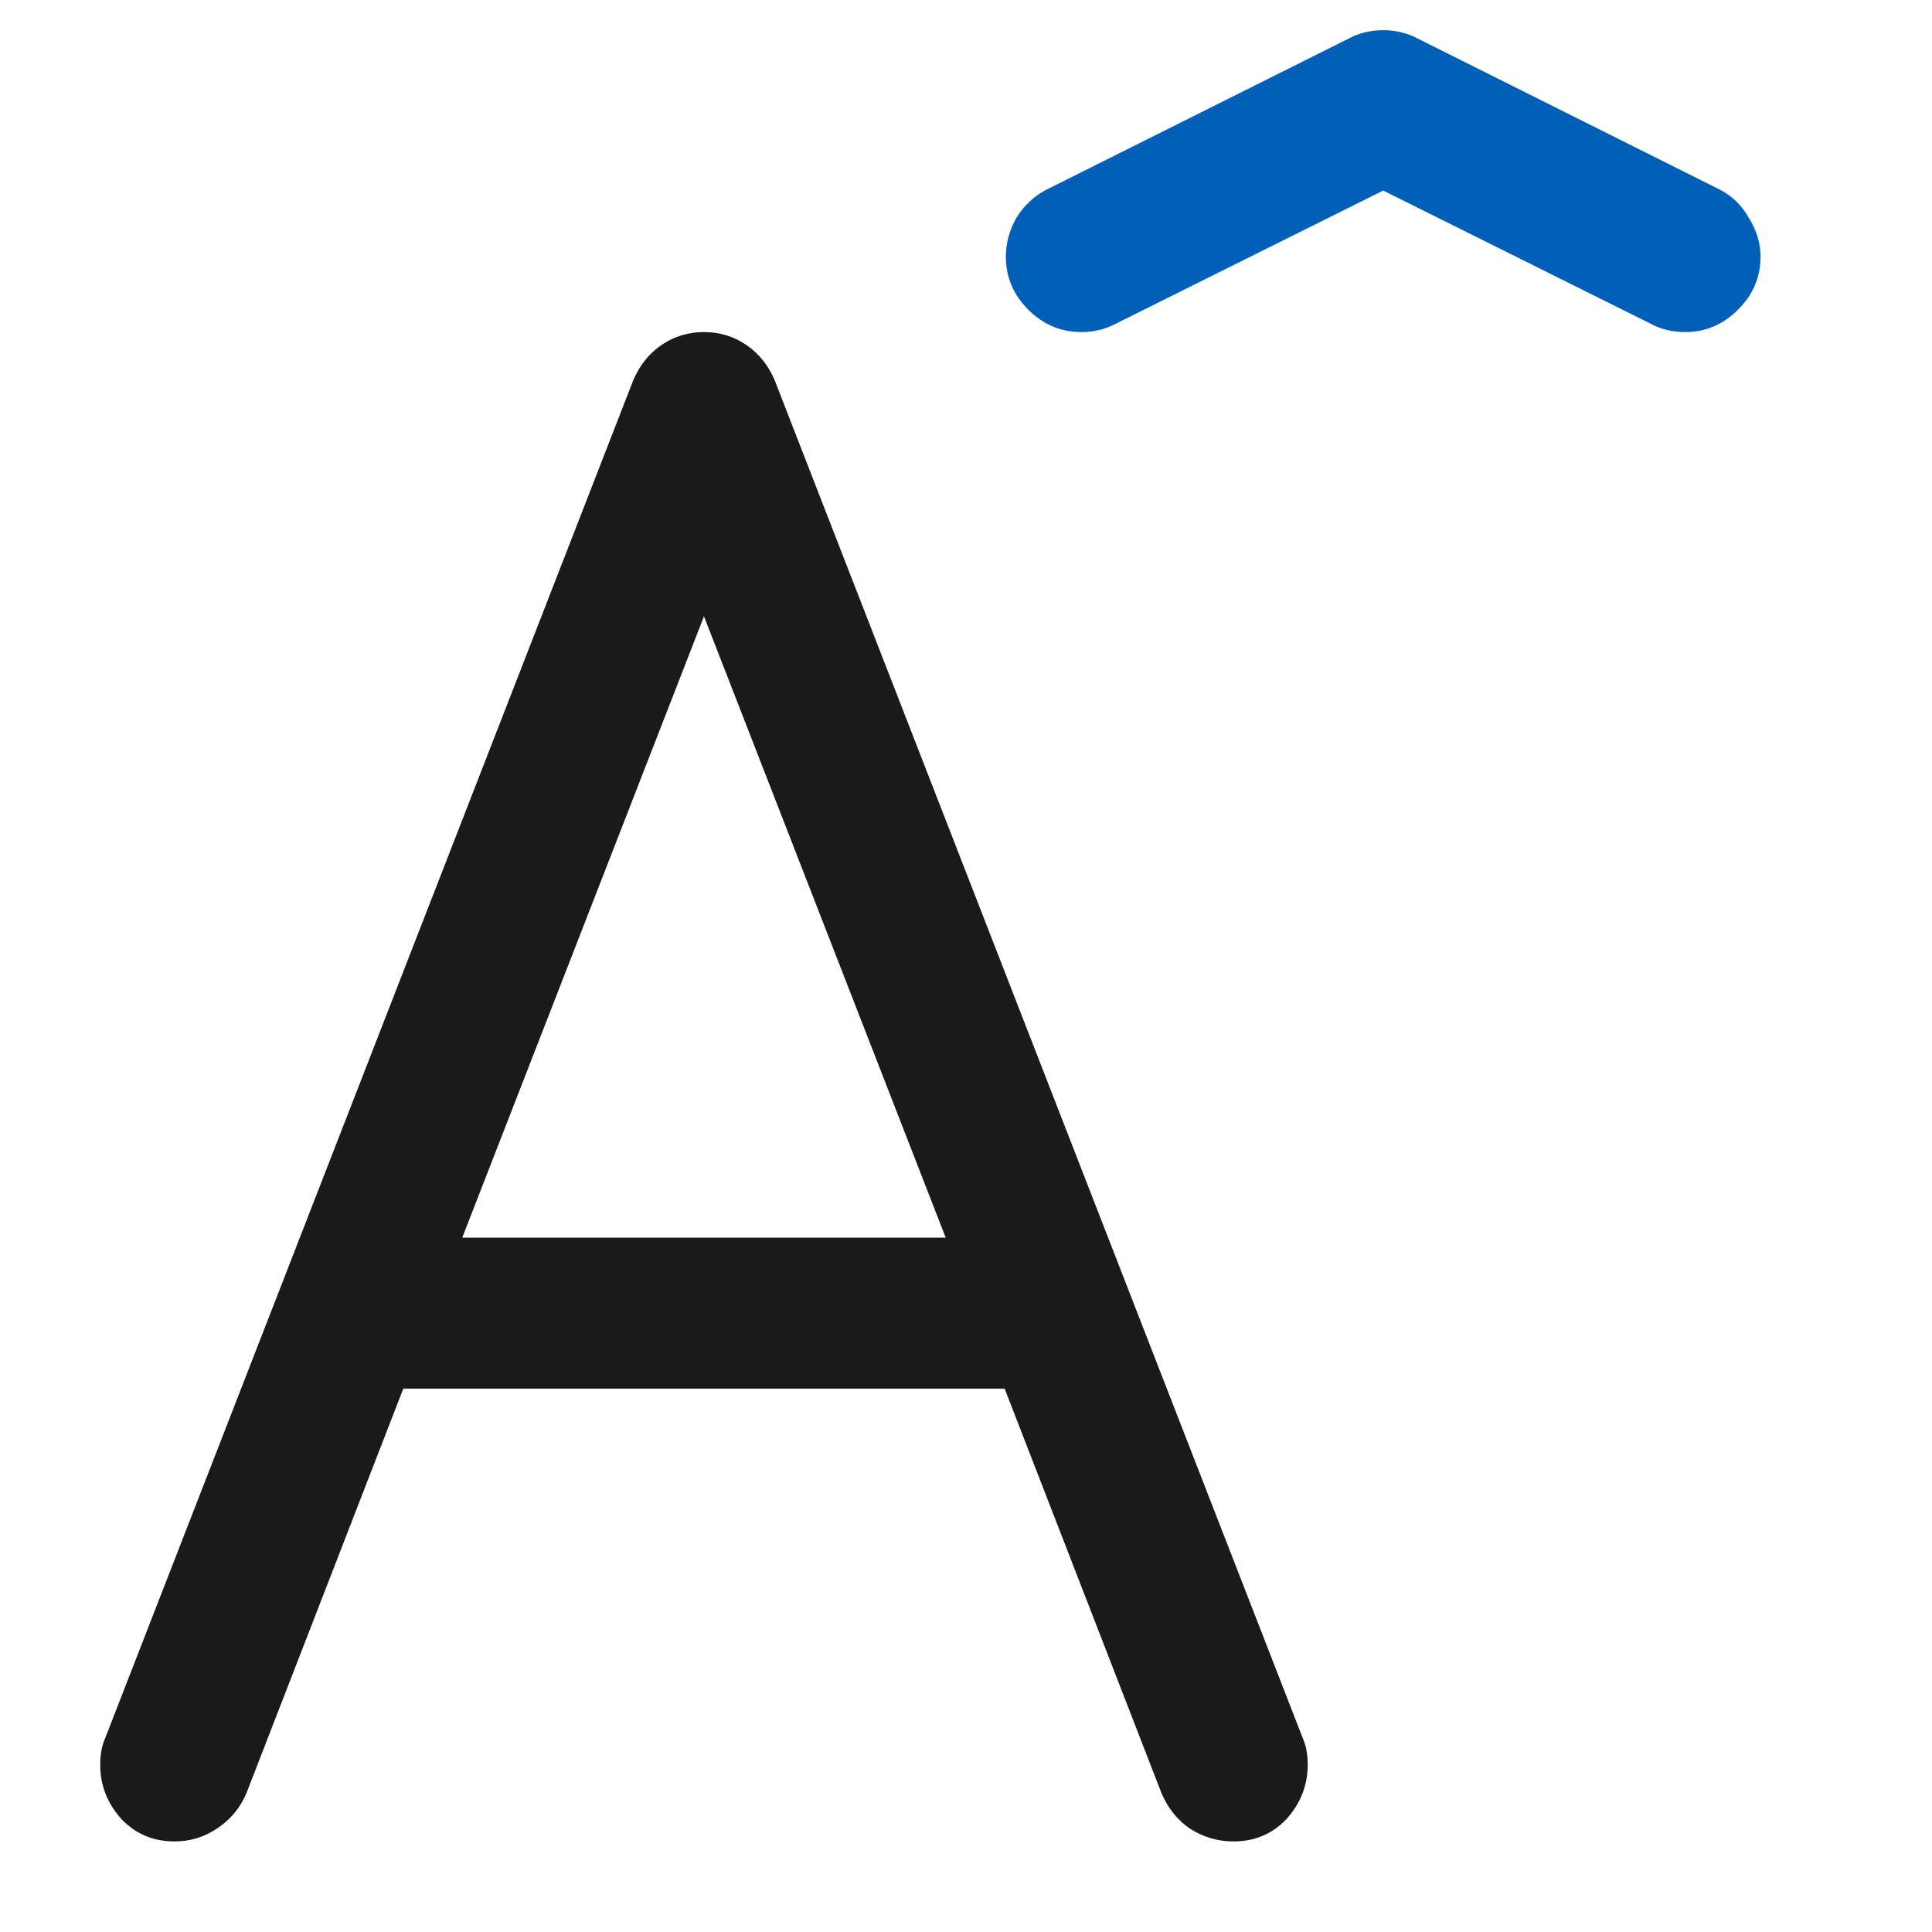 <svg viewBox="0 0 16 16" fill="none" xmlns="http://www.w3.org/2000/svg">
<path d="M8.955 2.75C8.786 2.75 8.639 2.688 8.515 2.564C8.392 2.441 8.33 2.294 8.33 2.125C8.33 2.014 8.359 1.907 8.418 1.803C8.483 1.699 8.567 1.62 8.672 1.568L11.172 0.318C11.256 0.273 11.351 0.25 11.455 0.25C11.559 0.25 11.653 0.273 11.738 0.318L14.238 1.568C14.342 1.62 14.424 1.699 14.482 1.803C14.547 1.907 14.58 2.014 14.58 2.125C14.58 2.294 14.518 2.441 14.394 2.564C14.271 2.688 14.124 2.75 13.955 2.75C13.851 2.75 13.756 2.727 13.672 2.682L11.455 1.578L9.238 2.682C9.153 2.727 9.059 2.75 8.955 2.75Z" fill="#005FB7"/>
<path d="M0.83 14.615C0.83 14.531 0.843 14.459 0.869 14.4L5.244 3.15C5.296 3.027 5.374 2.929 5.478 2.857C5.582 2.786 5.7 2.75 5.83 2.75C5.96 2.75 6.077 2.786 6.181 2.857C6.286 2.929 6.364 3.027 6.416 3.15L10.791 14.4C10.817 14.459 10.83 14.531 10.83 14.615C10.83 14.784 10.771 14.934 10.654 15.065C10.537 15.188 10.39 15.25 10.215 15.25C10.084 15.25 9.964 15.214 9.853 15.143C9.749 15.071 9.671 14.973 9.619 14.85L8.32 11.5H3.34L2.041 14.85C1.989 14.973 1.907 15.071 1.797 15.143C1.692 15.214 1.575 15.25 1.445 15.25C1.269 15.25 1.123 15.188 1.006 15.065C0.888 14.934 0.83 14.784 0.83 14.615ZM5.83 5.104L3.828 10.25H7.832L5.83 5.104Z" fill="black" fill-opacity="0.896"/>
</svg>
